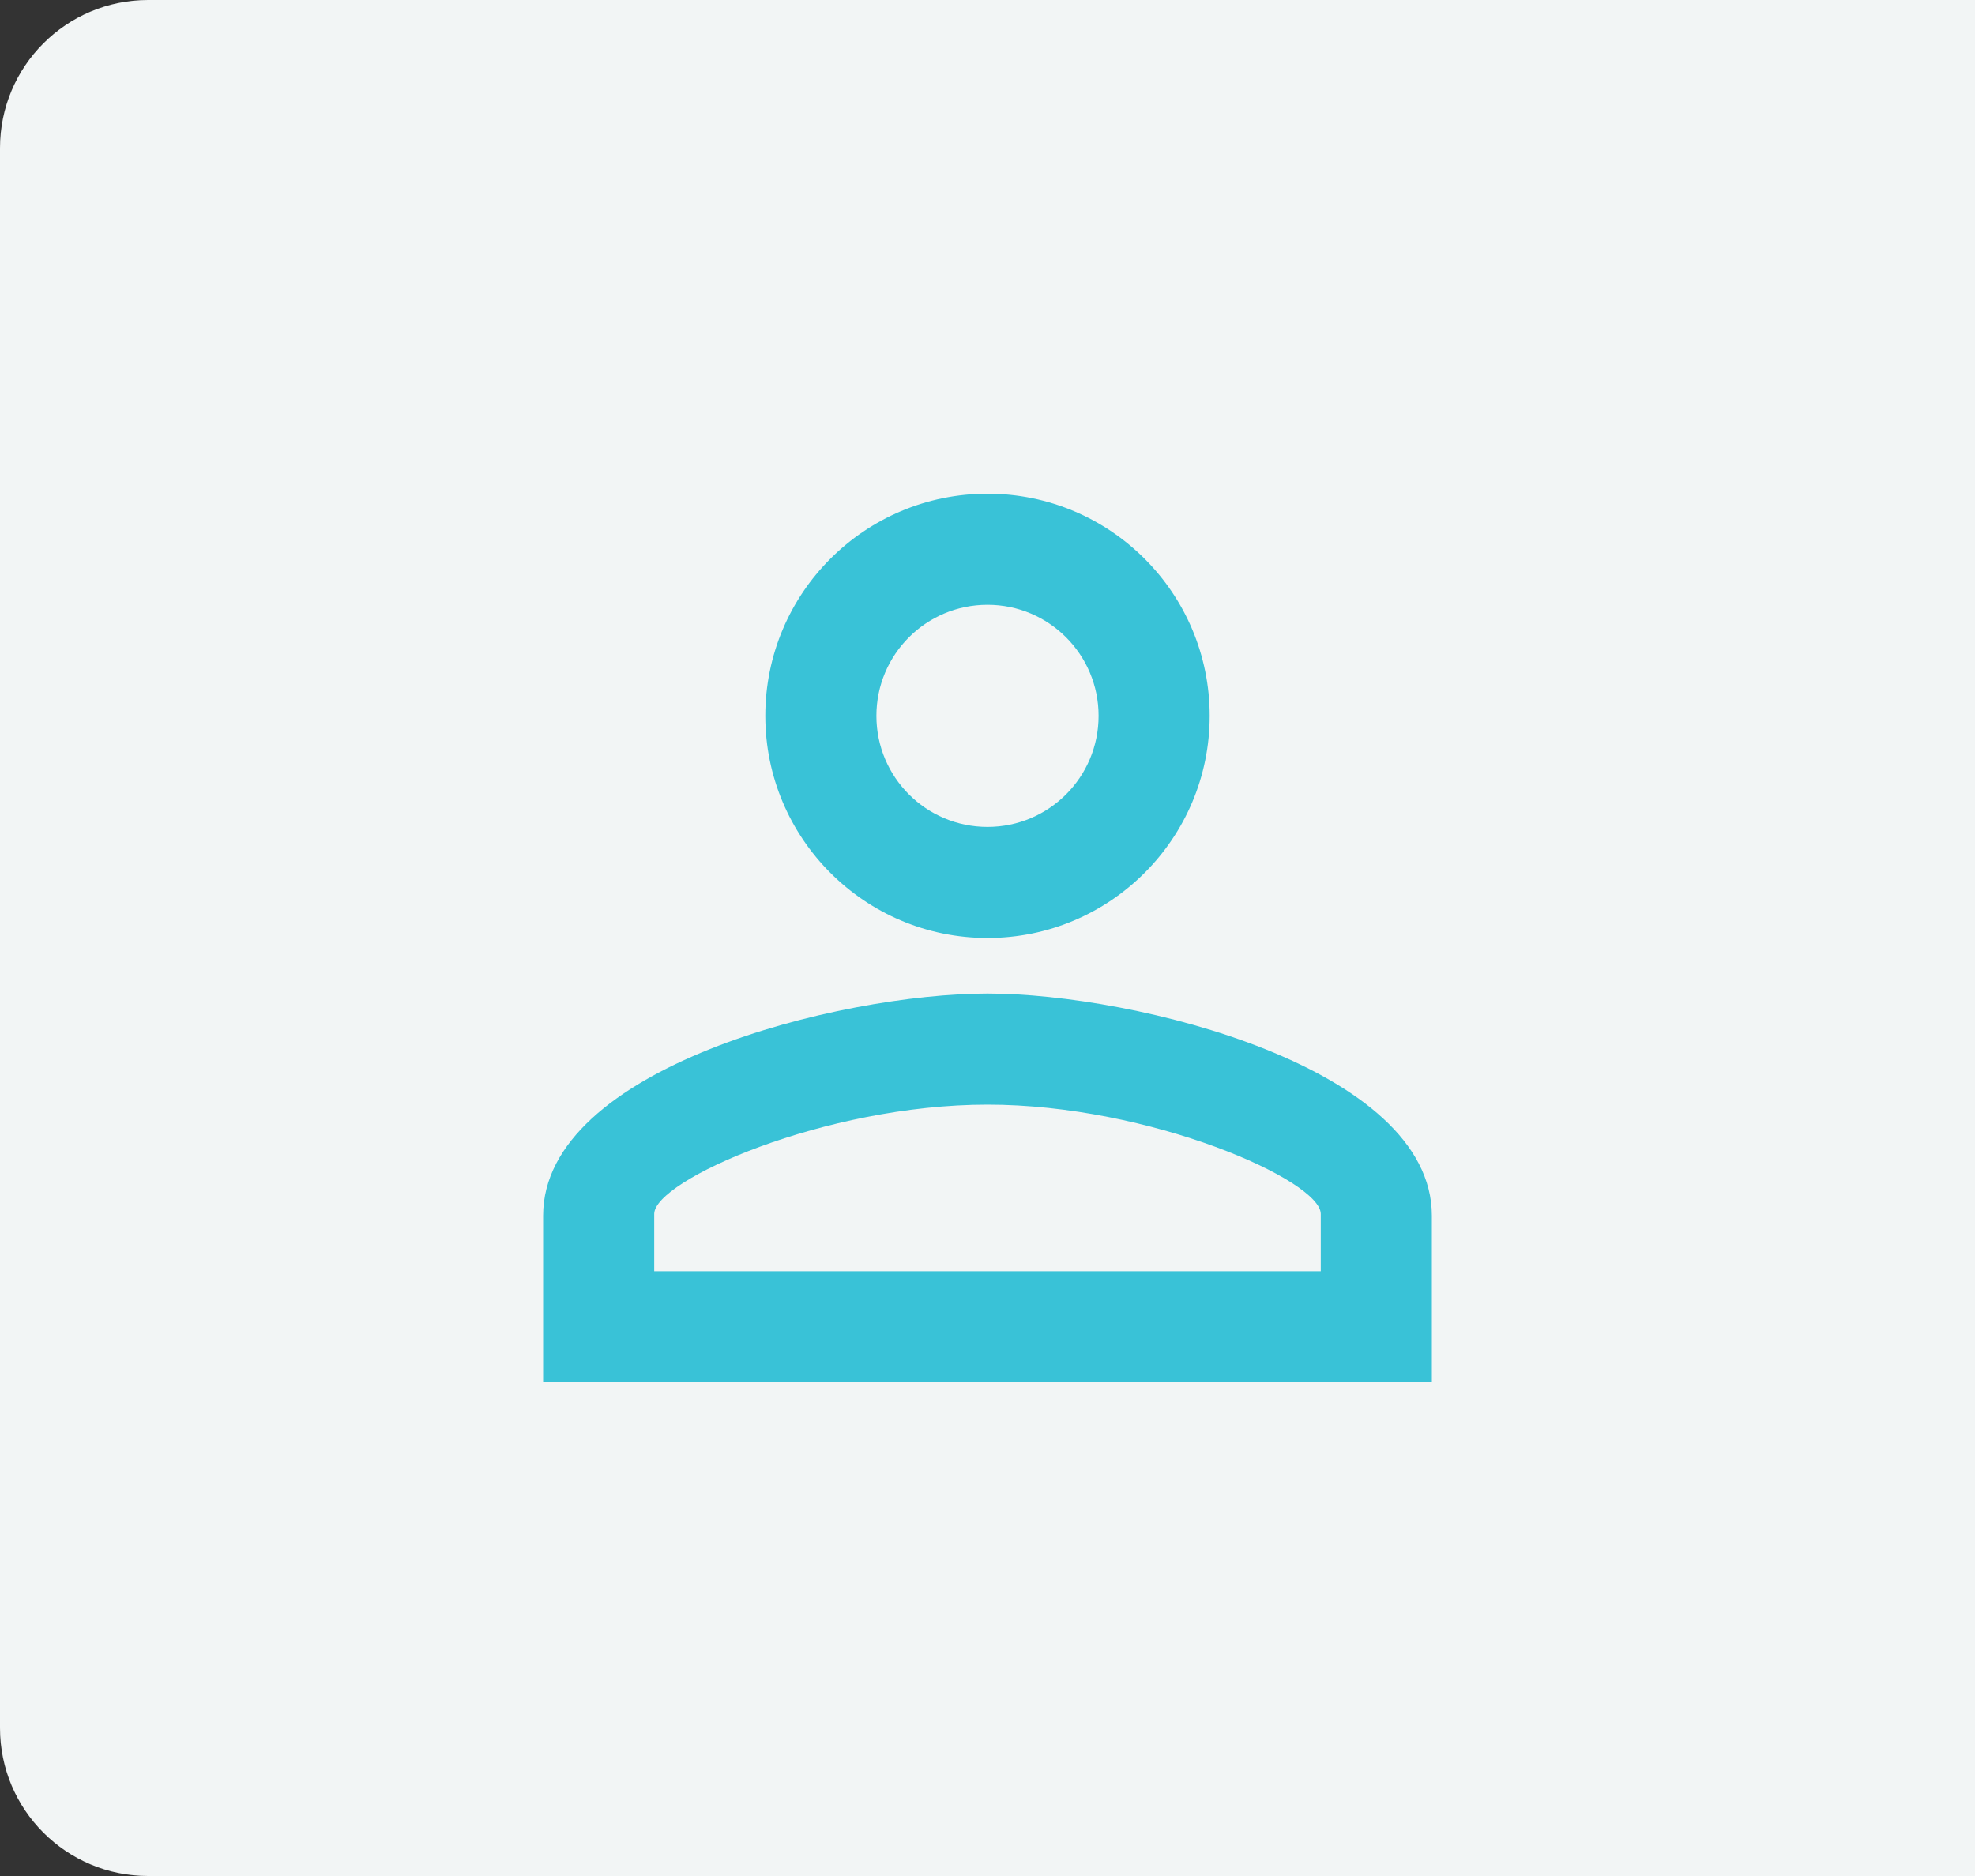 <svg width="40" height="38" viewBox="0 0 40 38" fill="none" xmlns="http://www.w3.org/2000/svg">
<rect x="0" y="0" width="40" height="38" fill="#333333" stroke="none"/>
<path d="M0 3C0 1.343 1.343 0 3 0H40V38H3C1.343 38 0 36.657 0 35V3Z" fill="#F2F5F5"/>
<path fill-rule="evenodd" clip-rule="evenodd" d="M20 12.25C21.243 12.25 22.25 13.257 22.25 14.5C22.25 15.743 21.243 16.75 20 16.75C18.757 16.75 17.75 15.743 17.75 14.5C17.75 13.257 18.757 12.25 20 12.25ZM20 22.375C23.292 22.375 26.75 23.91 26.75 24.59V25.75H13.25V24.59C13.25 23.91 16.708 22.375 20 22.375ZM20 10C17.514 10 15.5 12.014 15.5 14.5C15.5 16.981 17.514 19 20 19C22.486 19 24.5 16.981 24.5 14.5C24.5 12.014 22.486 10 20 10ZM20 20.125C17.002 20.125 11 21.627 11 24.625V28H29V24.625C29 21.627 22.998 20.125 20 20.125Z" fill="#39C2D7"/>
</svg>
